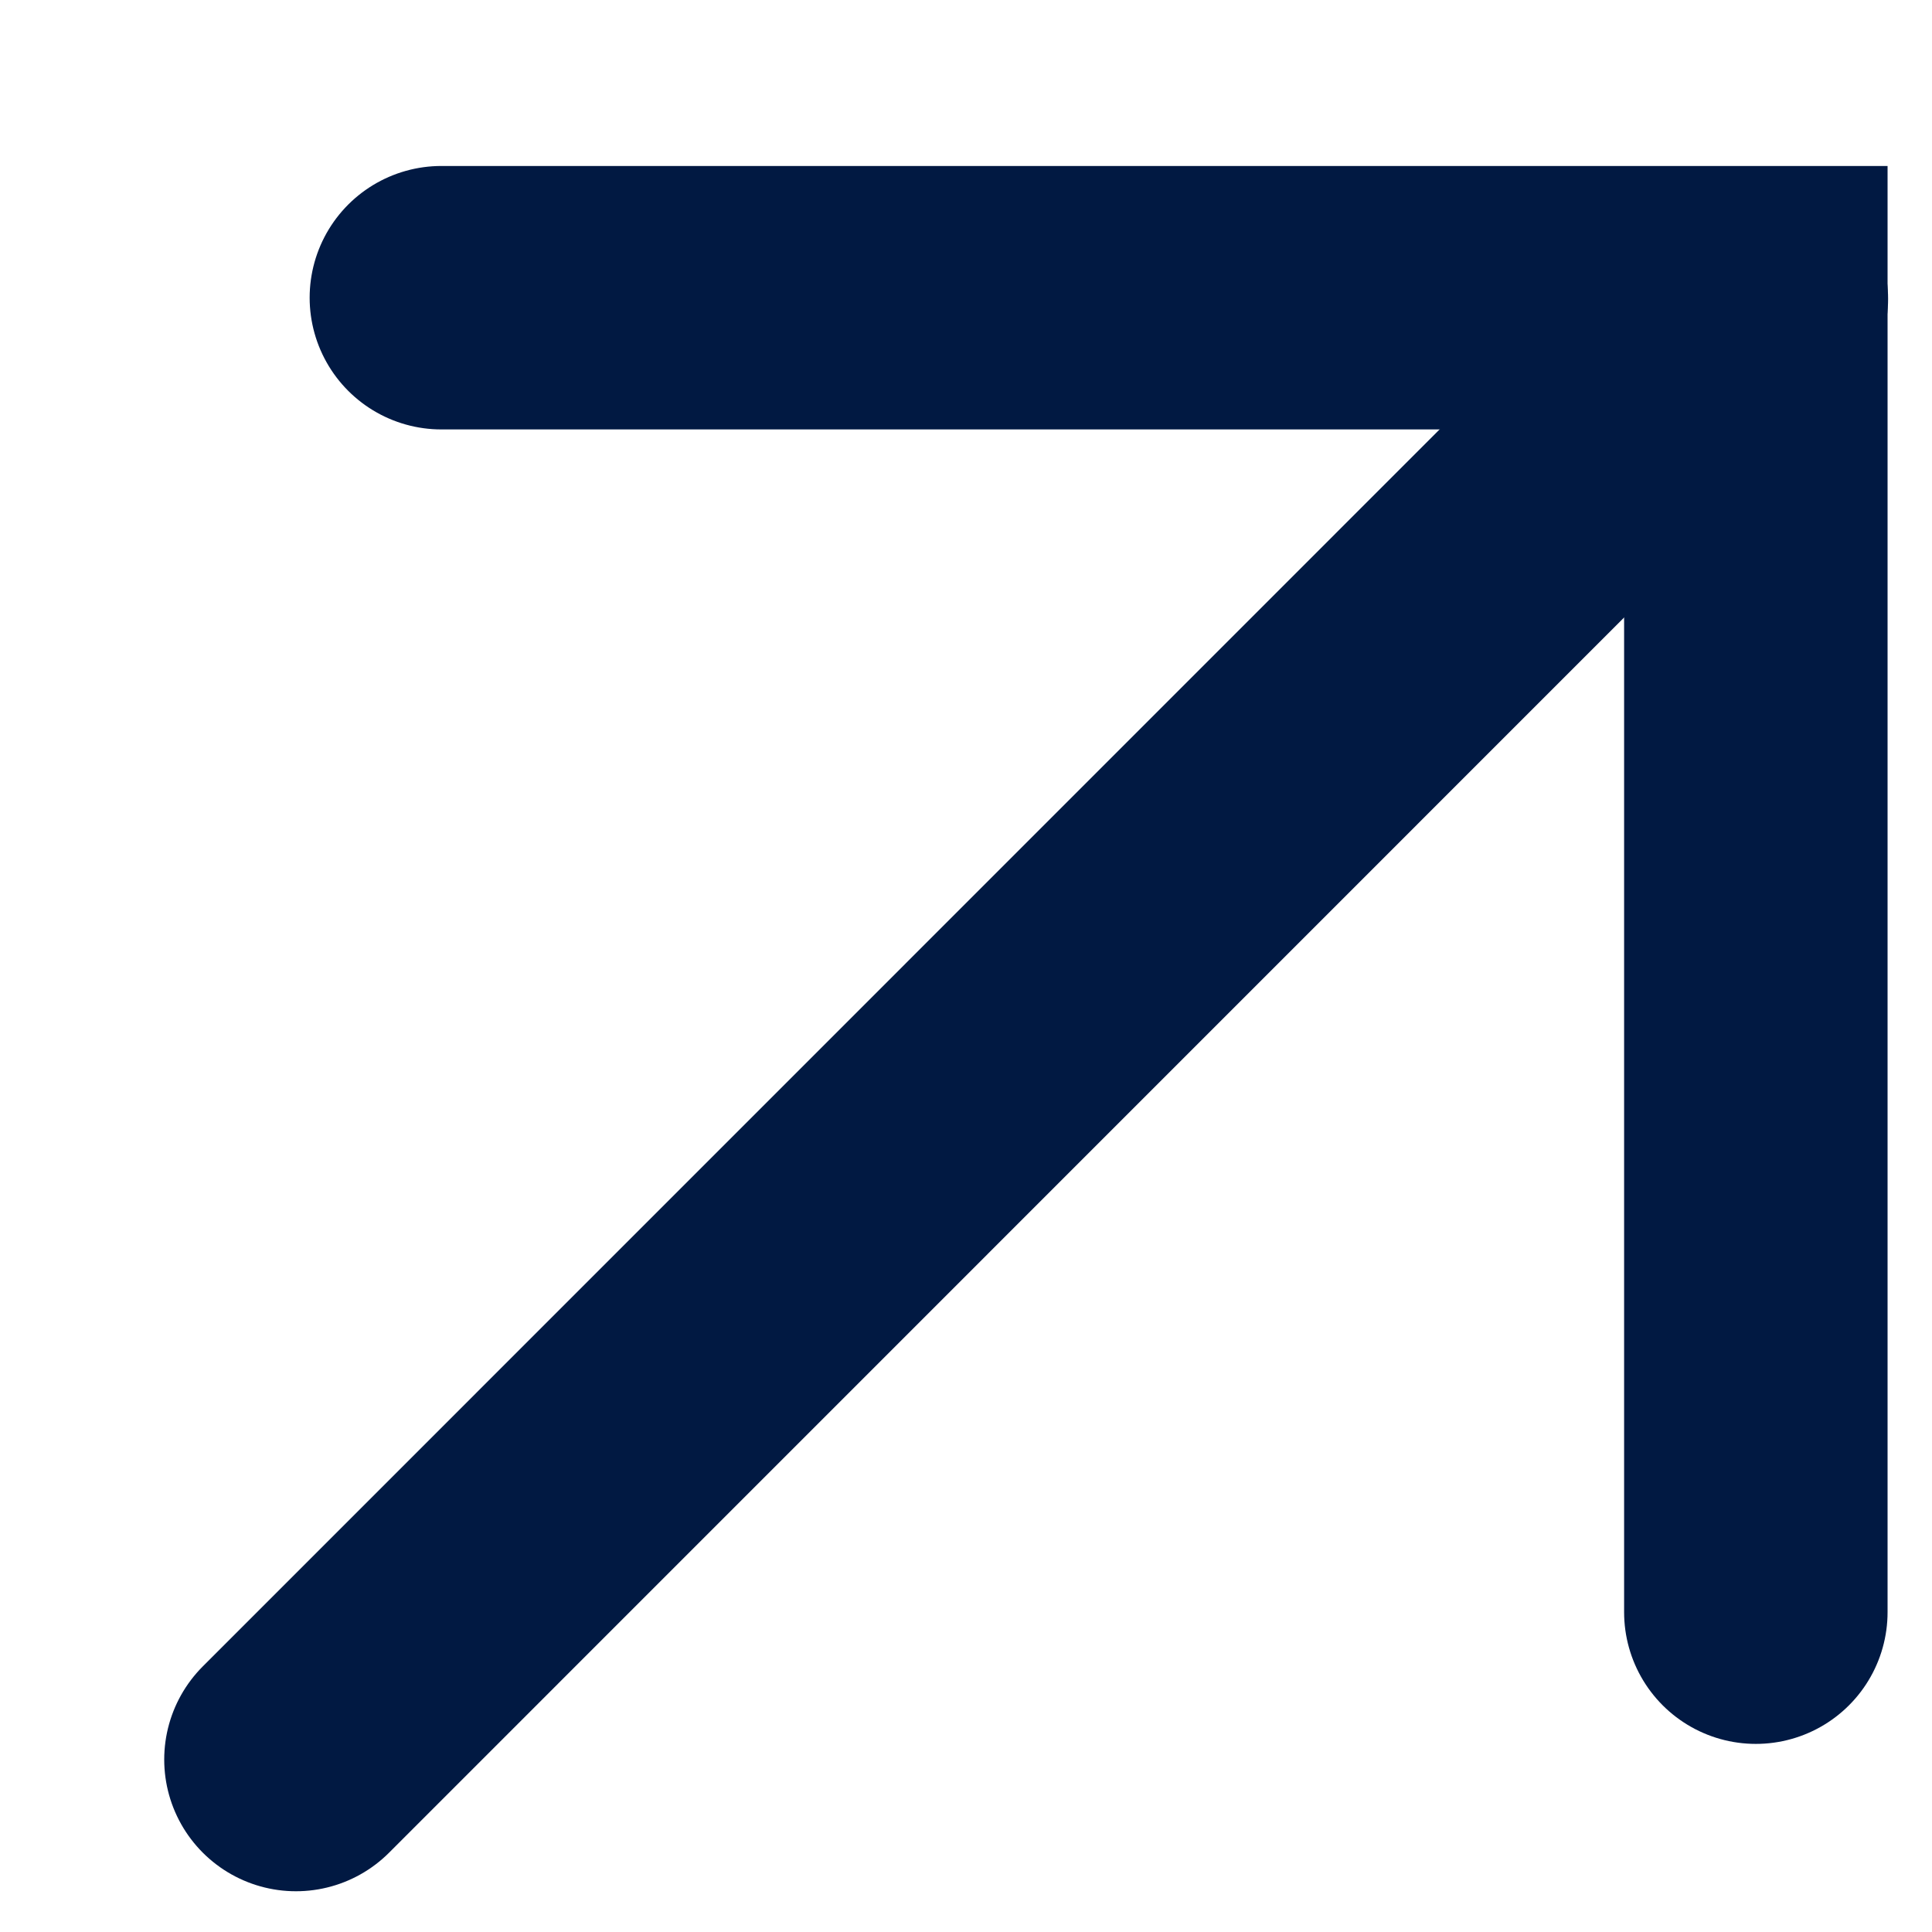 <svg width="11" height="11" viewBox="0 0 11 11" fill="none" xmlns="http://www.w3.org/2000/svg">
<path d="M1.685 10.018L10 1.702" stroke="#011942" stroke-width="1.5" stroke-linecap="round"/>
<path d="M2.513 1.695H9.997V9.179" stroke="#011942" stroke-width="1.5" stroke-linecap="round"/>
</svg>
